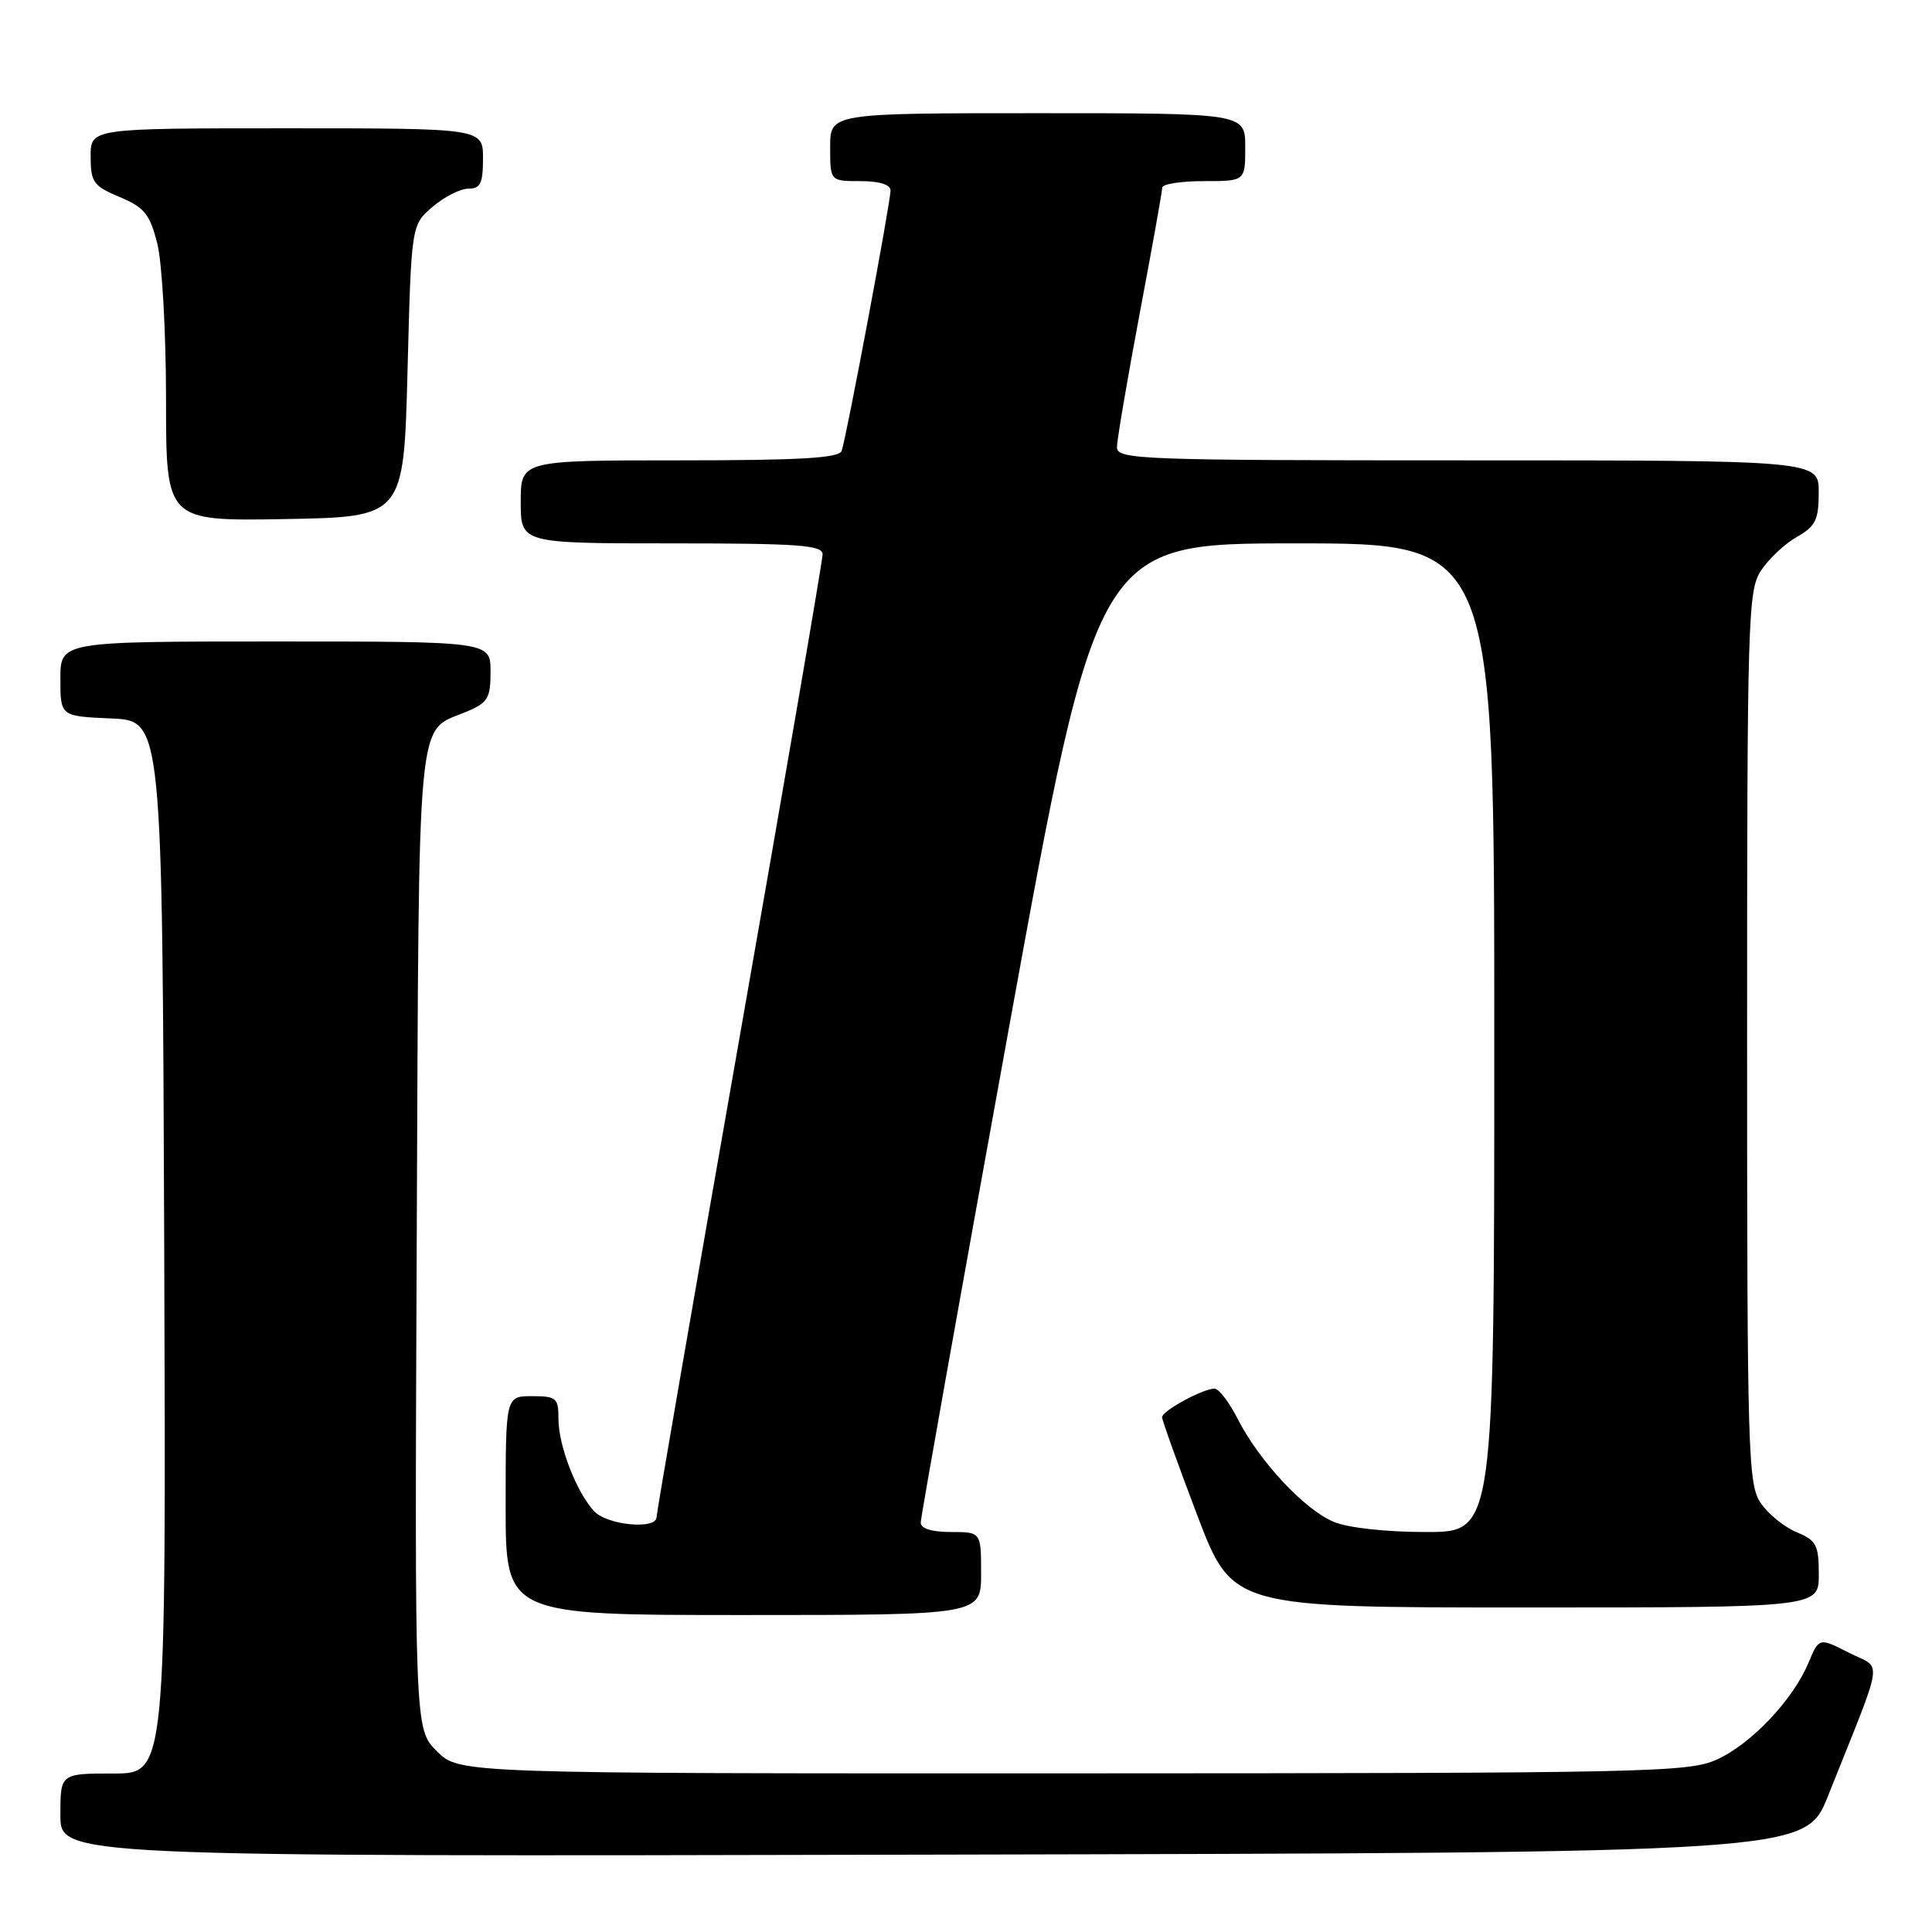 <?xml version="1.0" encoding="UTF-8" standalone="no"?>
<!DOCTYPE svg PUBLIC "-//W3C//DTD SVG 1.1//EN" "http://www.w3.org/Graphics/SVG/1.1/DTD/svg11.dtd" >
<svg xmlns="http://www.w3.org/2000/svg" xmlns:xlink="http://www.w3.org/1999/xlink" version="1.1" viewBox="0 0 256 256">
 <g >
 <path fill="currentColor"
d=" M 242.21 238.00 C 249.82 218.92 249.47 221.28 245.00 219.00 C 241.04 216.98 241.04 216.98 239.64 220.31 C 237.59 225.23 232.07 231.06 227.51 233.14 C 223.74 234.85 218.68 234.96 142.17 234.98 C 60.85 235.00 60.85 235.00 57.89 232.05 C 54.94 229.10 54.94 229.10 55.22 164.20 C 55.53 92.82 55.13 97.10 61.75 94.33 C 64.65 93.12 65.00 92.54 65.00 88.99 C 65.00 85.00 65.00 85.00 36.50 85.00 C 8.00 85.00 8.00 85.00 8.00 89.95 C 8.00 94.91 8.00 94.91 14.75 95.20 C 21.50 95.50 21.50 95.50 21.76 165.25 C 22.01 235.00 22.01 235.00 15.01 235.00 C 8.00 235.00 8.00 235.00 8.00 240.50 C 8.00 246.01 8.00 246.01 123.61 245.75 C 239.22 245.50 239.22 245.50 242.21 238.00 Z  M 130.00 208.50 C 130.00 203.00 130.00 203.00 126.00 203.00 C 123.48 203.00 122.00 202.54 122.00 201.76 C 122.00 201.07 127.26 171.60 133.68 136.26 C 145.36 72.00 145.36 72.00 171.68 72.00 C 198.00 72.00 198.00 72.00 198.00 137.50 C 198.00 203.00 198.00 203.00 188.97 203.00 C 183.65 203.00 178.61 202.45 176.72 201.65 C 172.85 200.04 166.86 193.61 164.02 188.05 C 162.89 185.82 161.50 184.00 160.93 184.00 C 159.40 184.00 154.00 186.94 153.98 187.78 C 153.98 188.17 156.07 194.01 158.63 200.75 C 163.30 213.00 163.30 213.00 202.15 213.00 C 241.00 213.00 241.00 213.00 241.00 208.62 C 241.00 204.72 240.68 204.11 238.05 203.02 C 236.43 202.35 234.29 200.61 233.30 199.15 C 231.62 196.67 231.50 192.65 231.50 137.46 C 231.50 81.86 231.61 78.25 233.34 75.61 C 234.35 74.07 236.48 72.06 238.08 71.15 C 240.57 69.74 240.99 68.89 240.99 65.25 C 241.00 61.00 241.00 61.00 194.50 61.00 C 150.88 61.00 148.00 60.89 148.00 59.25 C 148.01 58.29 149.36 50.36 151.00 41.62 C 152.65 32.89 154.00 25.35 154.00 24.87 C 154.00 24.39 156.47 24.00 159.50 24.00 C 165.00 24.00 165.00 24.00 165.00 19.50 C 165.00 15.00 165.00 15.00 137.50 15.00 C 110.00 15.00 110.00 15.00 110.00 19.50 C 110.00 24.00 110.00 24.00 114.00 24.00 C 116.54 24.00 118.00 24.46 118.00 25.25 C 117.99 26.87 112.13 58.11 111.52 59.75 C 111.18 60.70 105.94 61.00 90.03 61.00 C 69.00 61.00 69.00 61.00 69.00 66.50 C 69.00 72.00 69.00 72.00 89.00 72.00 C 105.76 72.00 109.00 72.23 109.00 73.44 C 109.00 74.24 104.05 103.04 98.00 137.45 C 91.95 171.87 87.00 200.47 87.00 201.01 C 87.00 202.74 80.40 202.10 78.69 200.21 C 76.34 197.62 74.00 191.53 74.00 188.03 C 74.00 185.23 73.73 185.00 70.50 185.00 C 67.00 185.00 67.00 185.00 67.00 199.50 C 67.00 214.00 67.00 214.00 98.50 214.00 C 130.00 214.00 130.00 214.00 130.00 208.50 Z  M 54.00 49.16 C 54.50 29.82 54.50 29.82 57.31 27.41 C 58.85 26.09 60.99 25.00 62.06 25.00 C 63.66 25.00 64.00 24.30 64.00 21.00 C 64.00 17.00 64.00 17.00 38.00 17.00 C 12.00 17.00 12.00 17.00 12.01 20.75 C 12.02 24.15 12.38 24.65 15.86 26.11 C 19.15 27.49 19.85 28.37 20.85 32.30 C 21.48 34.82 22.00 44.12 22.00 52.97 C 22.00 69.05 22.00 69.05 37.75 68.78 C 53.50 68.50 53.50 68.50 54.00 49.16 Z "/>
</g>
</svg>